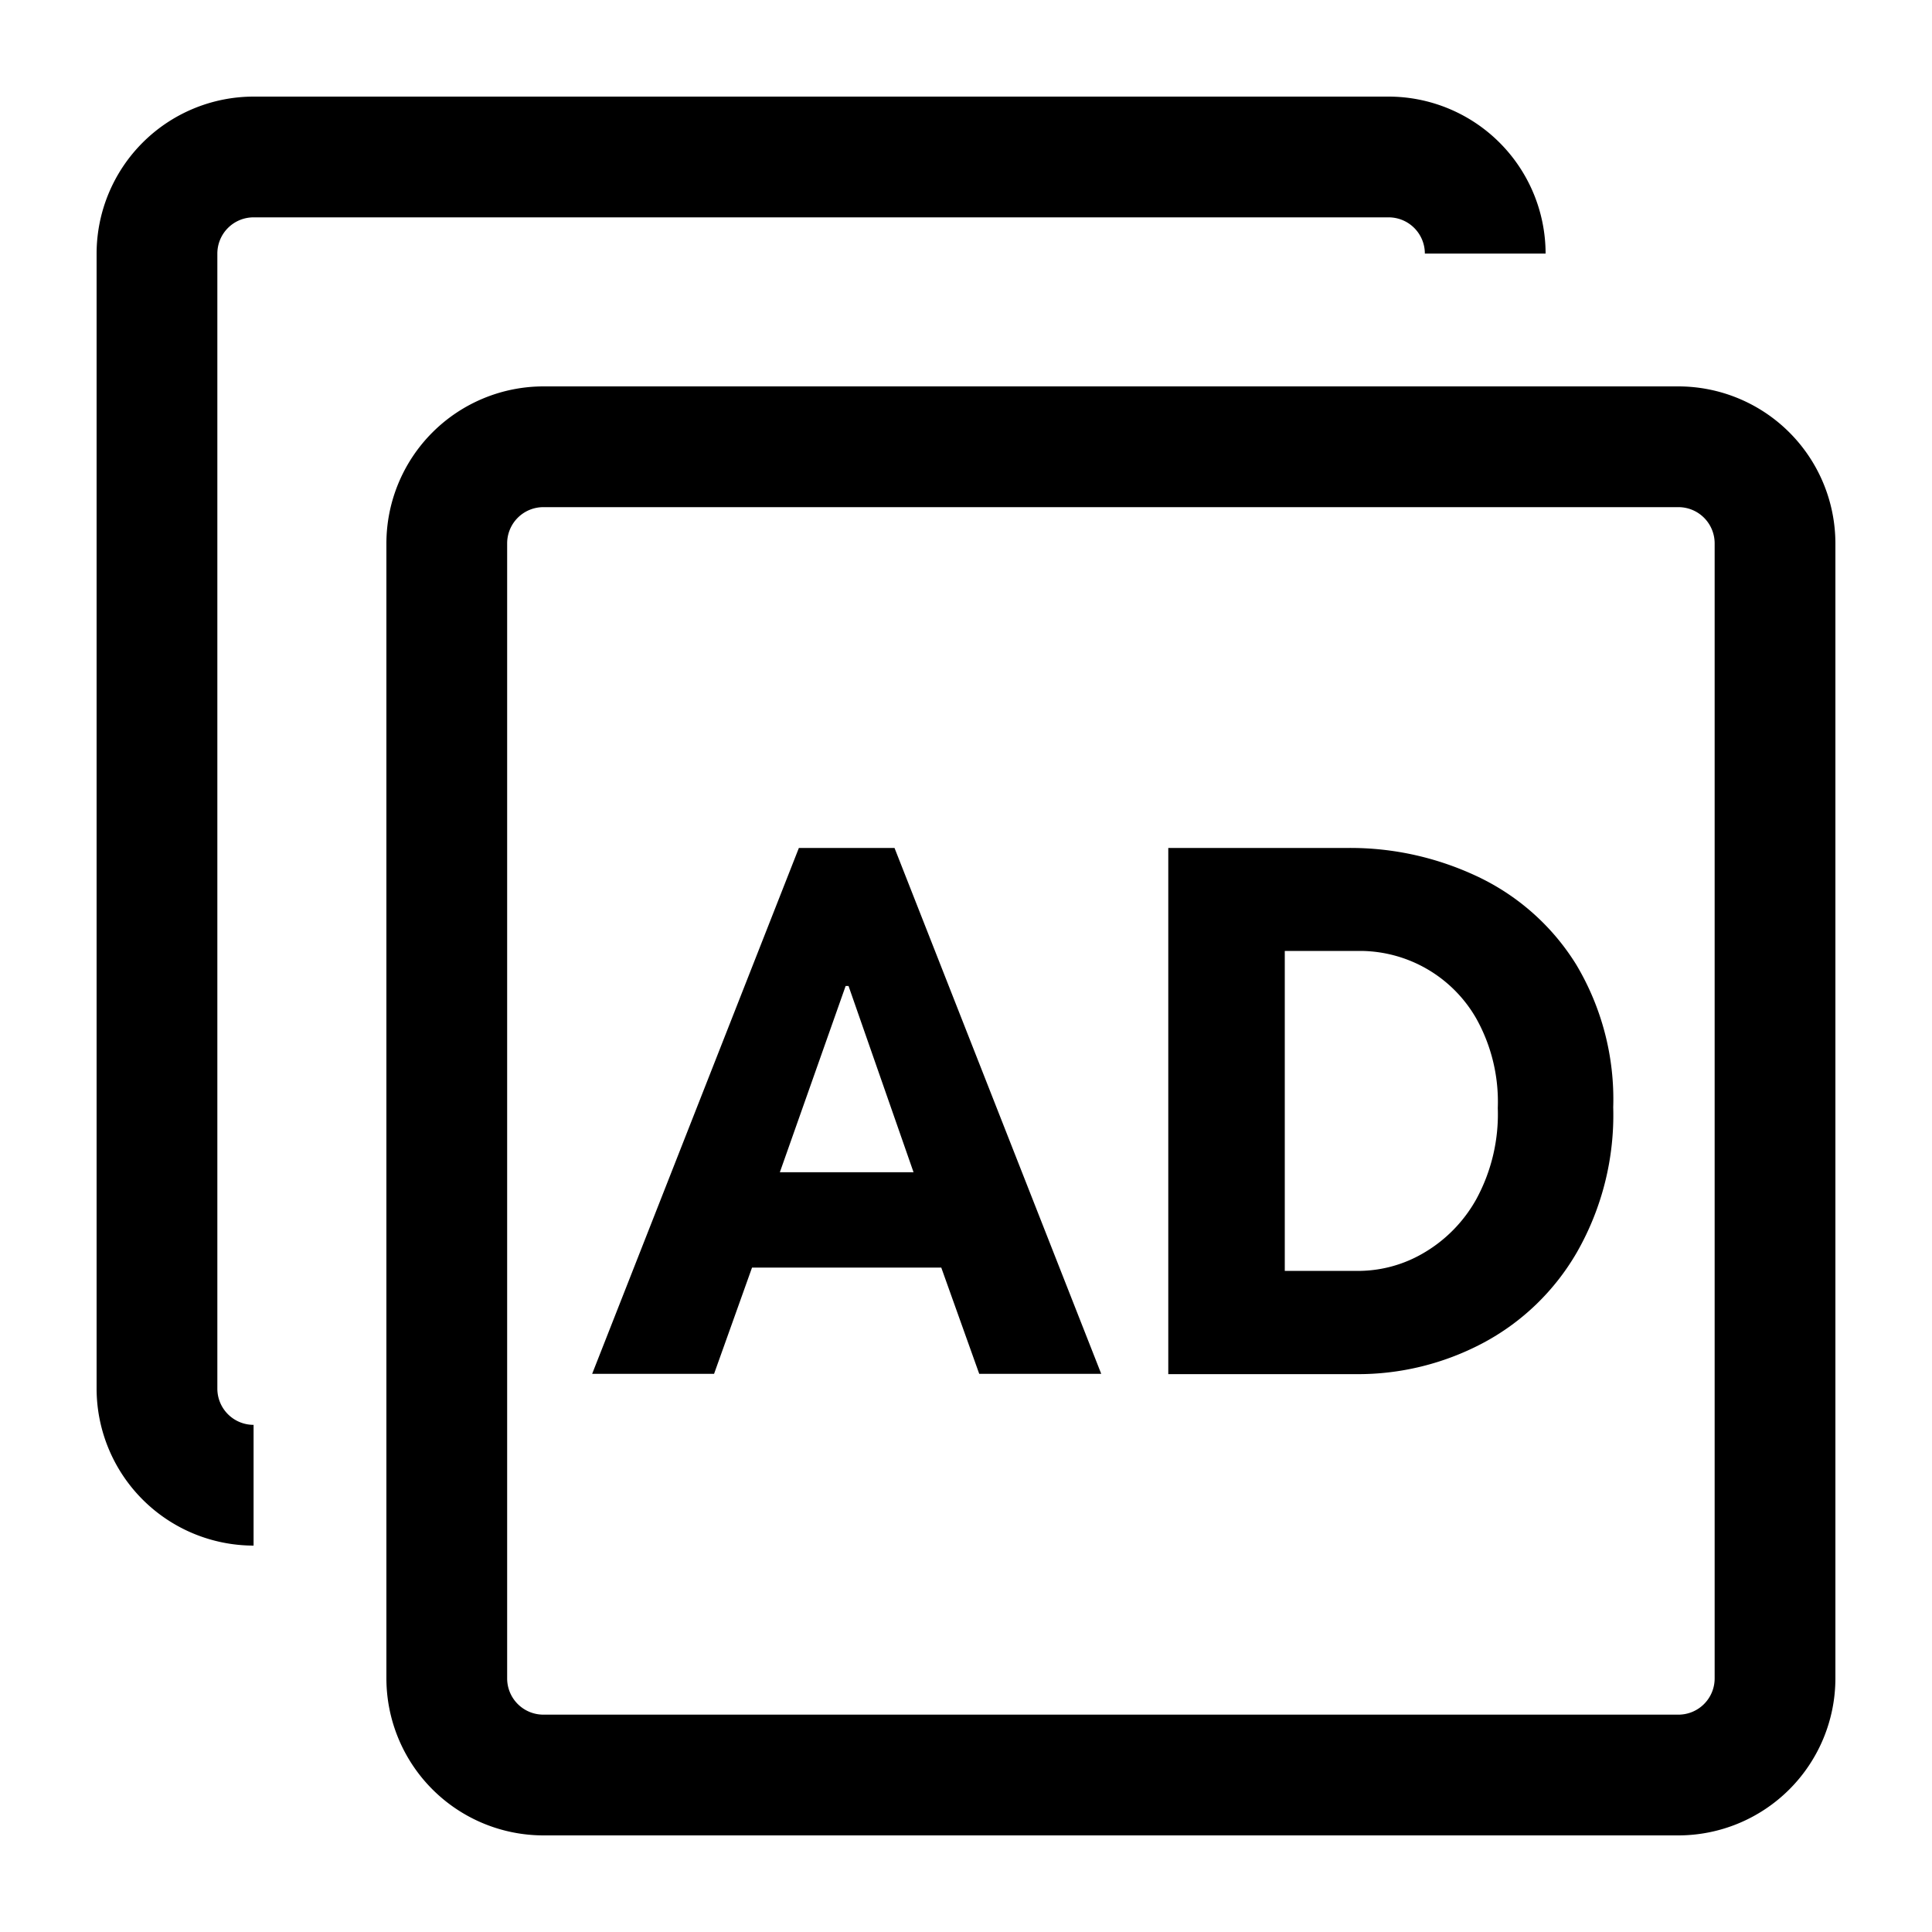 <svg rpl="" fill="currentColor" height="20" icon-name="ads-outline" viewBox="0 0 20 20" width="20" xmlns="http://www.w3.org/2000/svg">
      <path d="M17.375 19H5.625A1.627 1.627 0 0 1 4 17.375V5.625A1.627 1.627 0 0 1 5.625 4h11.75A1.627 1.627 0 0 1 19 5.625v11.75A1.627 1.627 0 0 1 17.375 19ZM5.625 5.25a.375.375 0 0 0-.375.375v11.75a.375.375 0 0 0 .375.375h11.75a.375.375 0 0 0 .375-.375V5.625a.375.375 0 0 0-.375-.375H5.625Zm4.512 8.972-.393-1.1H7.785l-.393 1.1H6.13l2.14-5.444h.99l2.14 5.444h-1.263Zm-1.383-4.015-.681 1.928h1.384l-.673-1.928h-.03Zm6.554-1.127c.417.2.767.514 1.01.907.265.445.398.957.382 1.475a2.863 2.863 0 0 1-.375 1.5c-.232.402-.572.73-.983.946-.4.21-.847.32-1.3.317h-1.948V8.778h1.861c.468-.004.93.1 1.353.302Zm-.578 3.895c.231-.133.422-.327.552-.56a1.84 1.84 0 0 0 .223-.945 1.767 1.767 0 0 0-.223-.927 1.39 1.39 0 0 0-1.198-.699H13.3v3.312h.787c.226-.005.447-.067.643-.181ZM2.625 14.75a.375.375 0 0 1-.375-.375V2.625a.375.375 0 0 1 .375-.375h11.75a.375.375 0 0 1 .375.375H16A1.627 1.627 0 0 0 14.375 1H2.625A1.627 1.627 0 0 0 1 2.625v11.75A1.627 1.627 0 0 0 2.625 16v-1.25Z"></path>
    </svg>